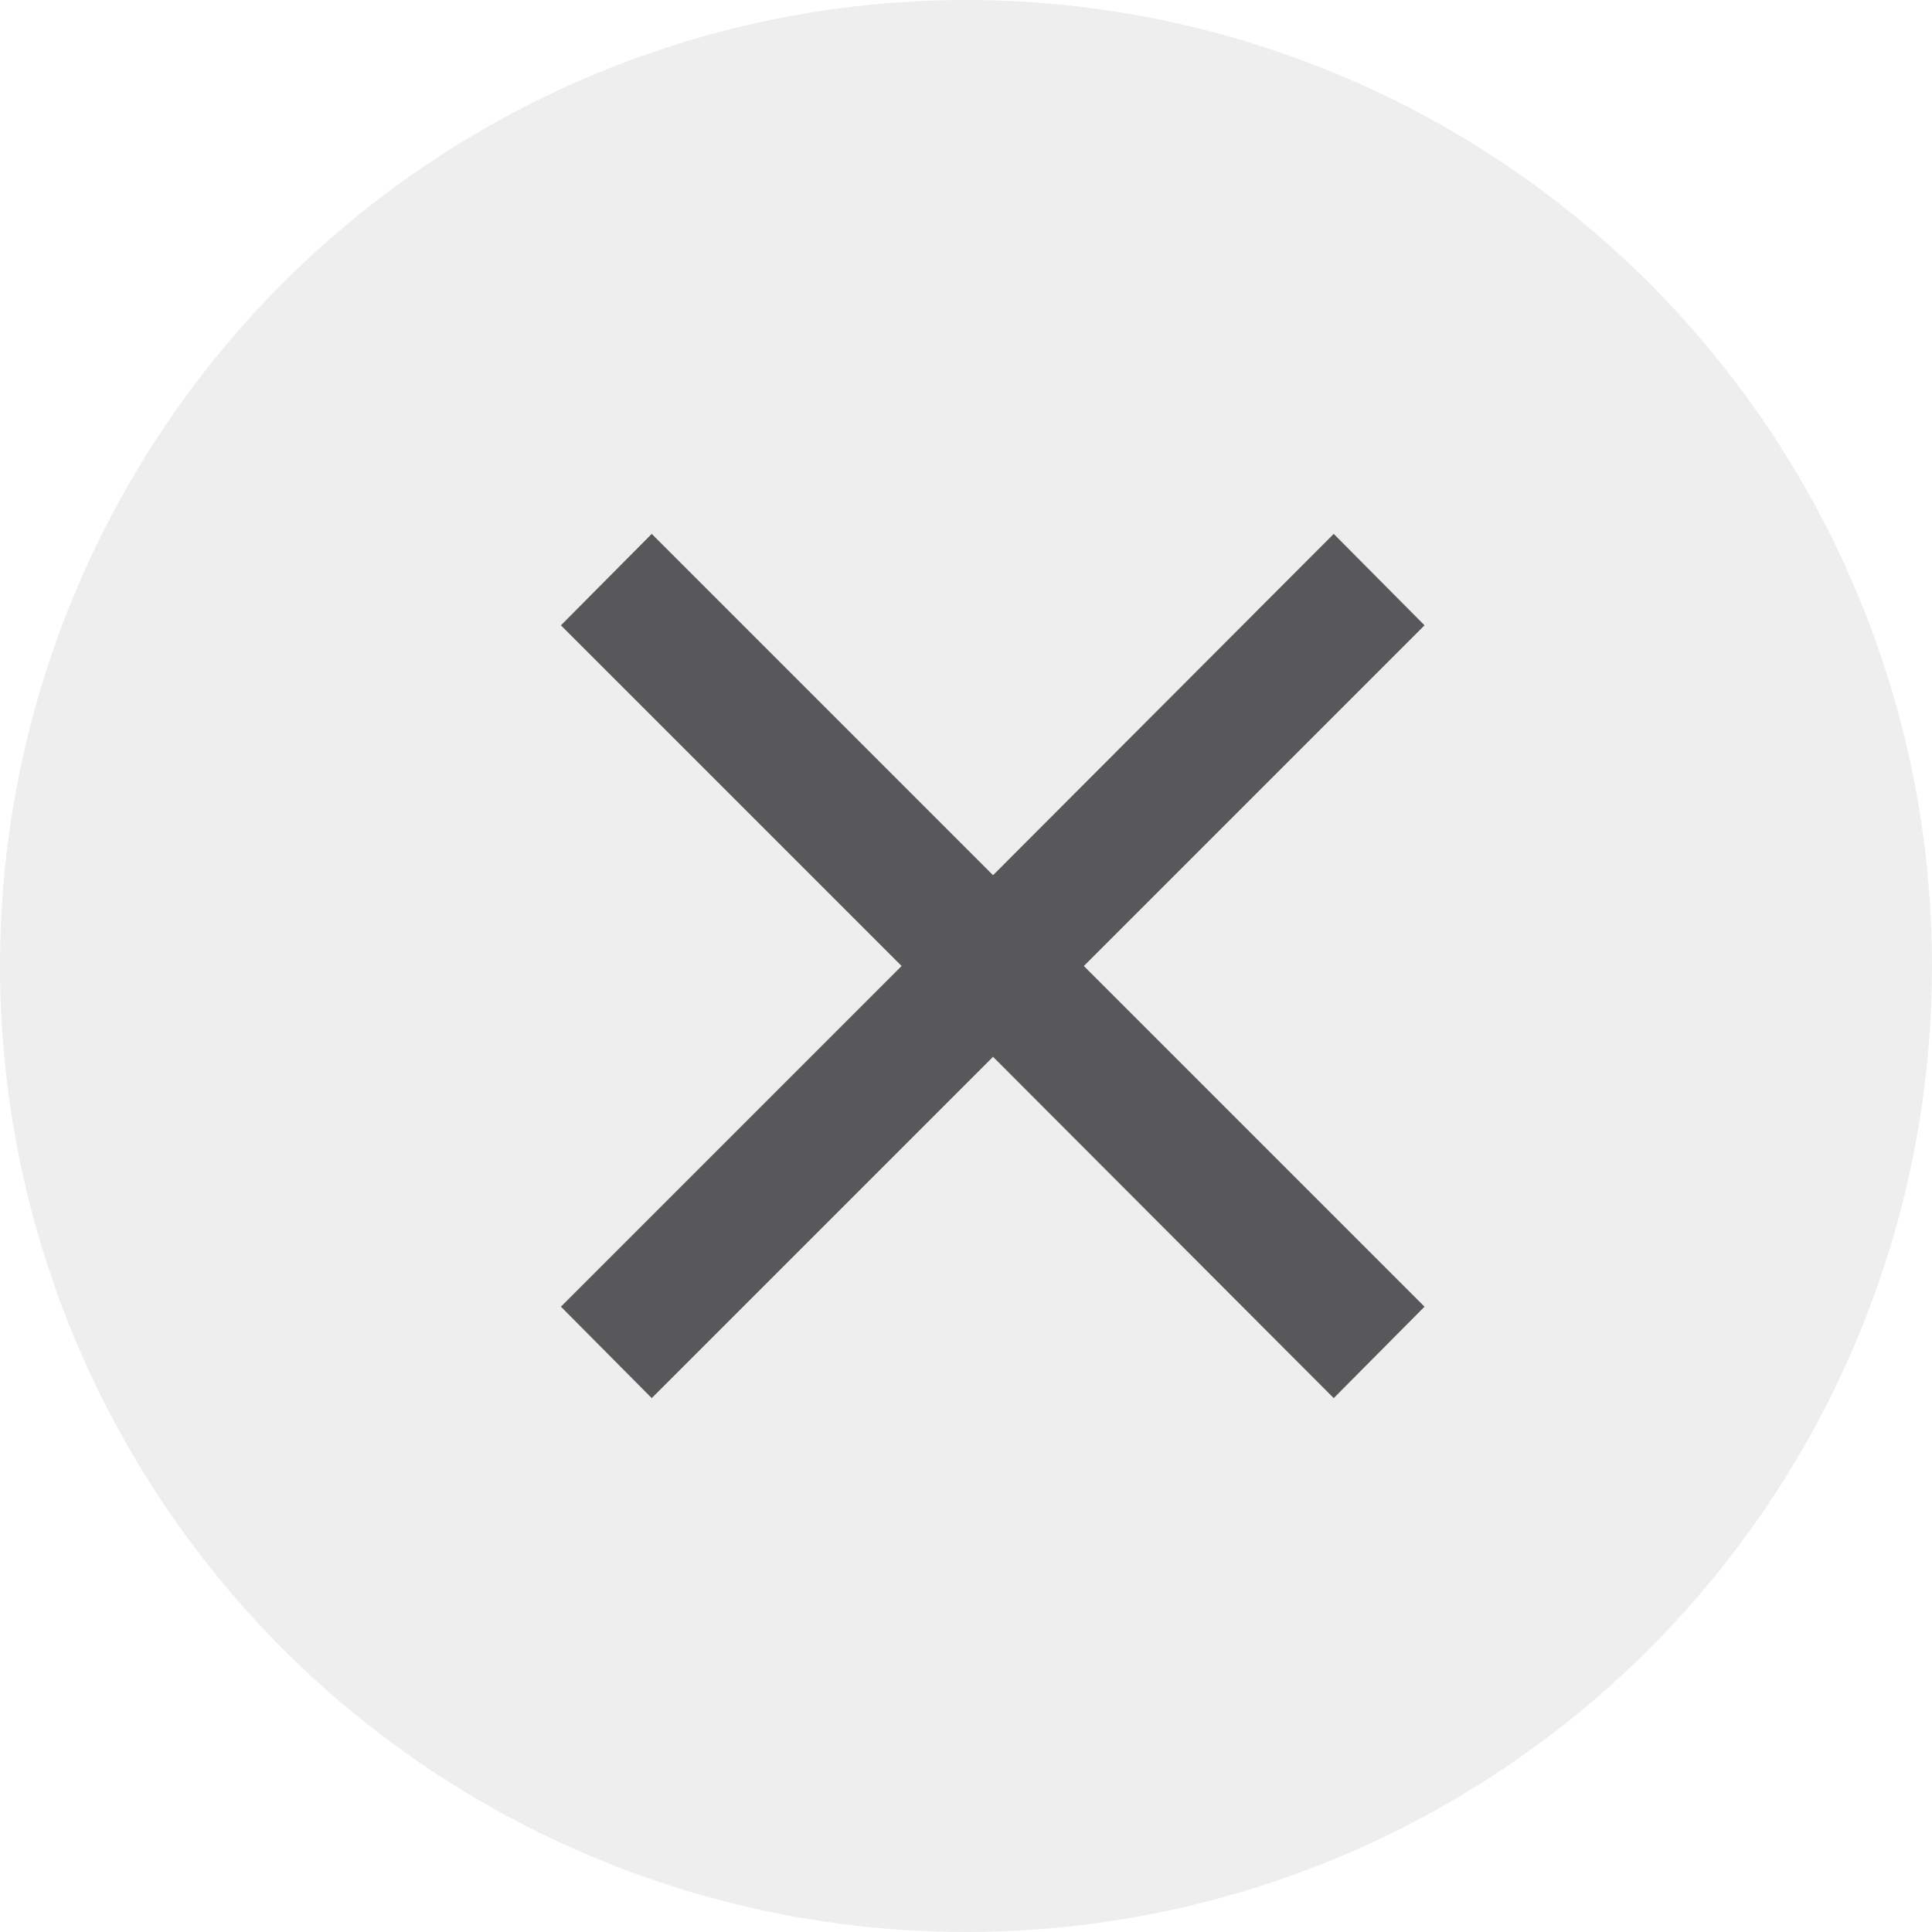 <svg id="Layer_1" data-name="Layer 1" xmlns="http://www.w3.org/2000/svg" viewBox="0 0 30 30"><defs><style>.cls-1{fill:#59595c;opacity:0.1;}.cls-2{fill:#58585b;}</style></defs><title>icons</title><circle class="cls-1" cx="15" cy="15" r="15"/><path class="cls-2" d="M22.12 9.71l-1.41-1.42-5.29 5.3-5.3-5.3-1.41 1.42L14 15l-5.29 5.29 1.41 1.42 5.3-5.3 5.29 5.3 1.41-1.42L16.83 15l5.29-5.29z"/></svg>